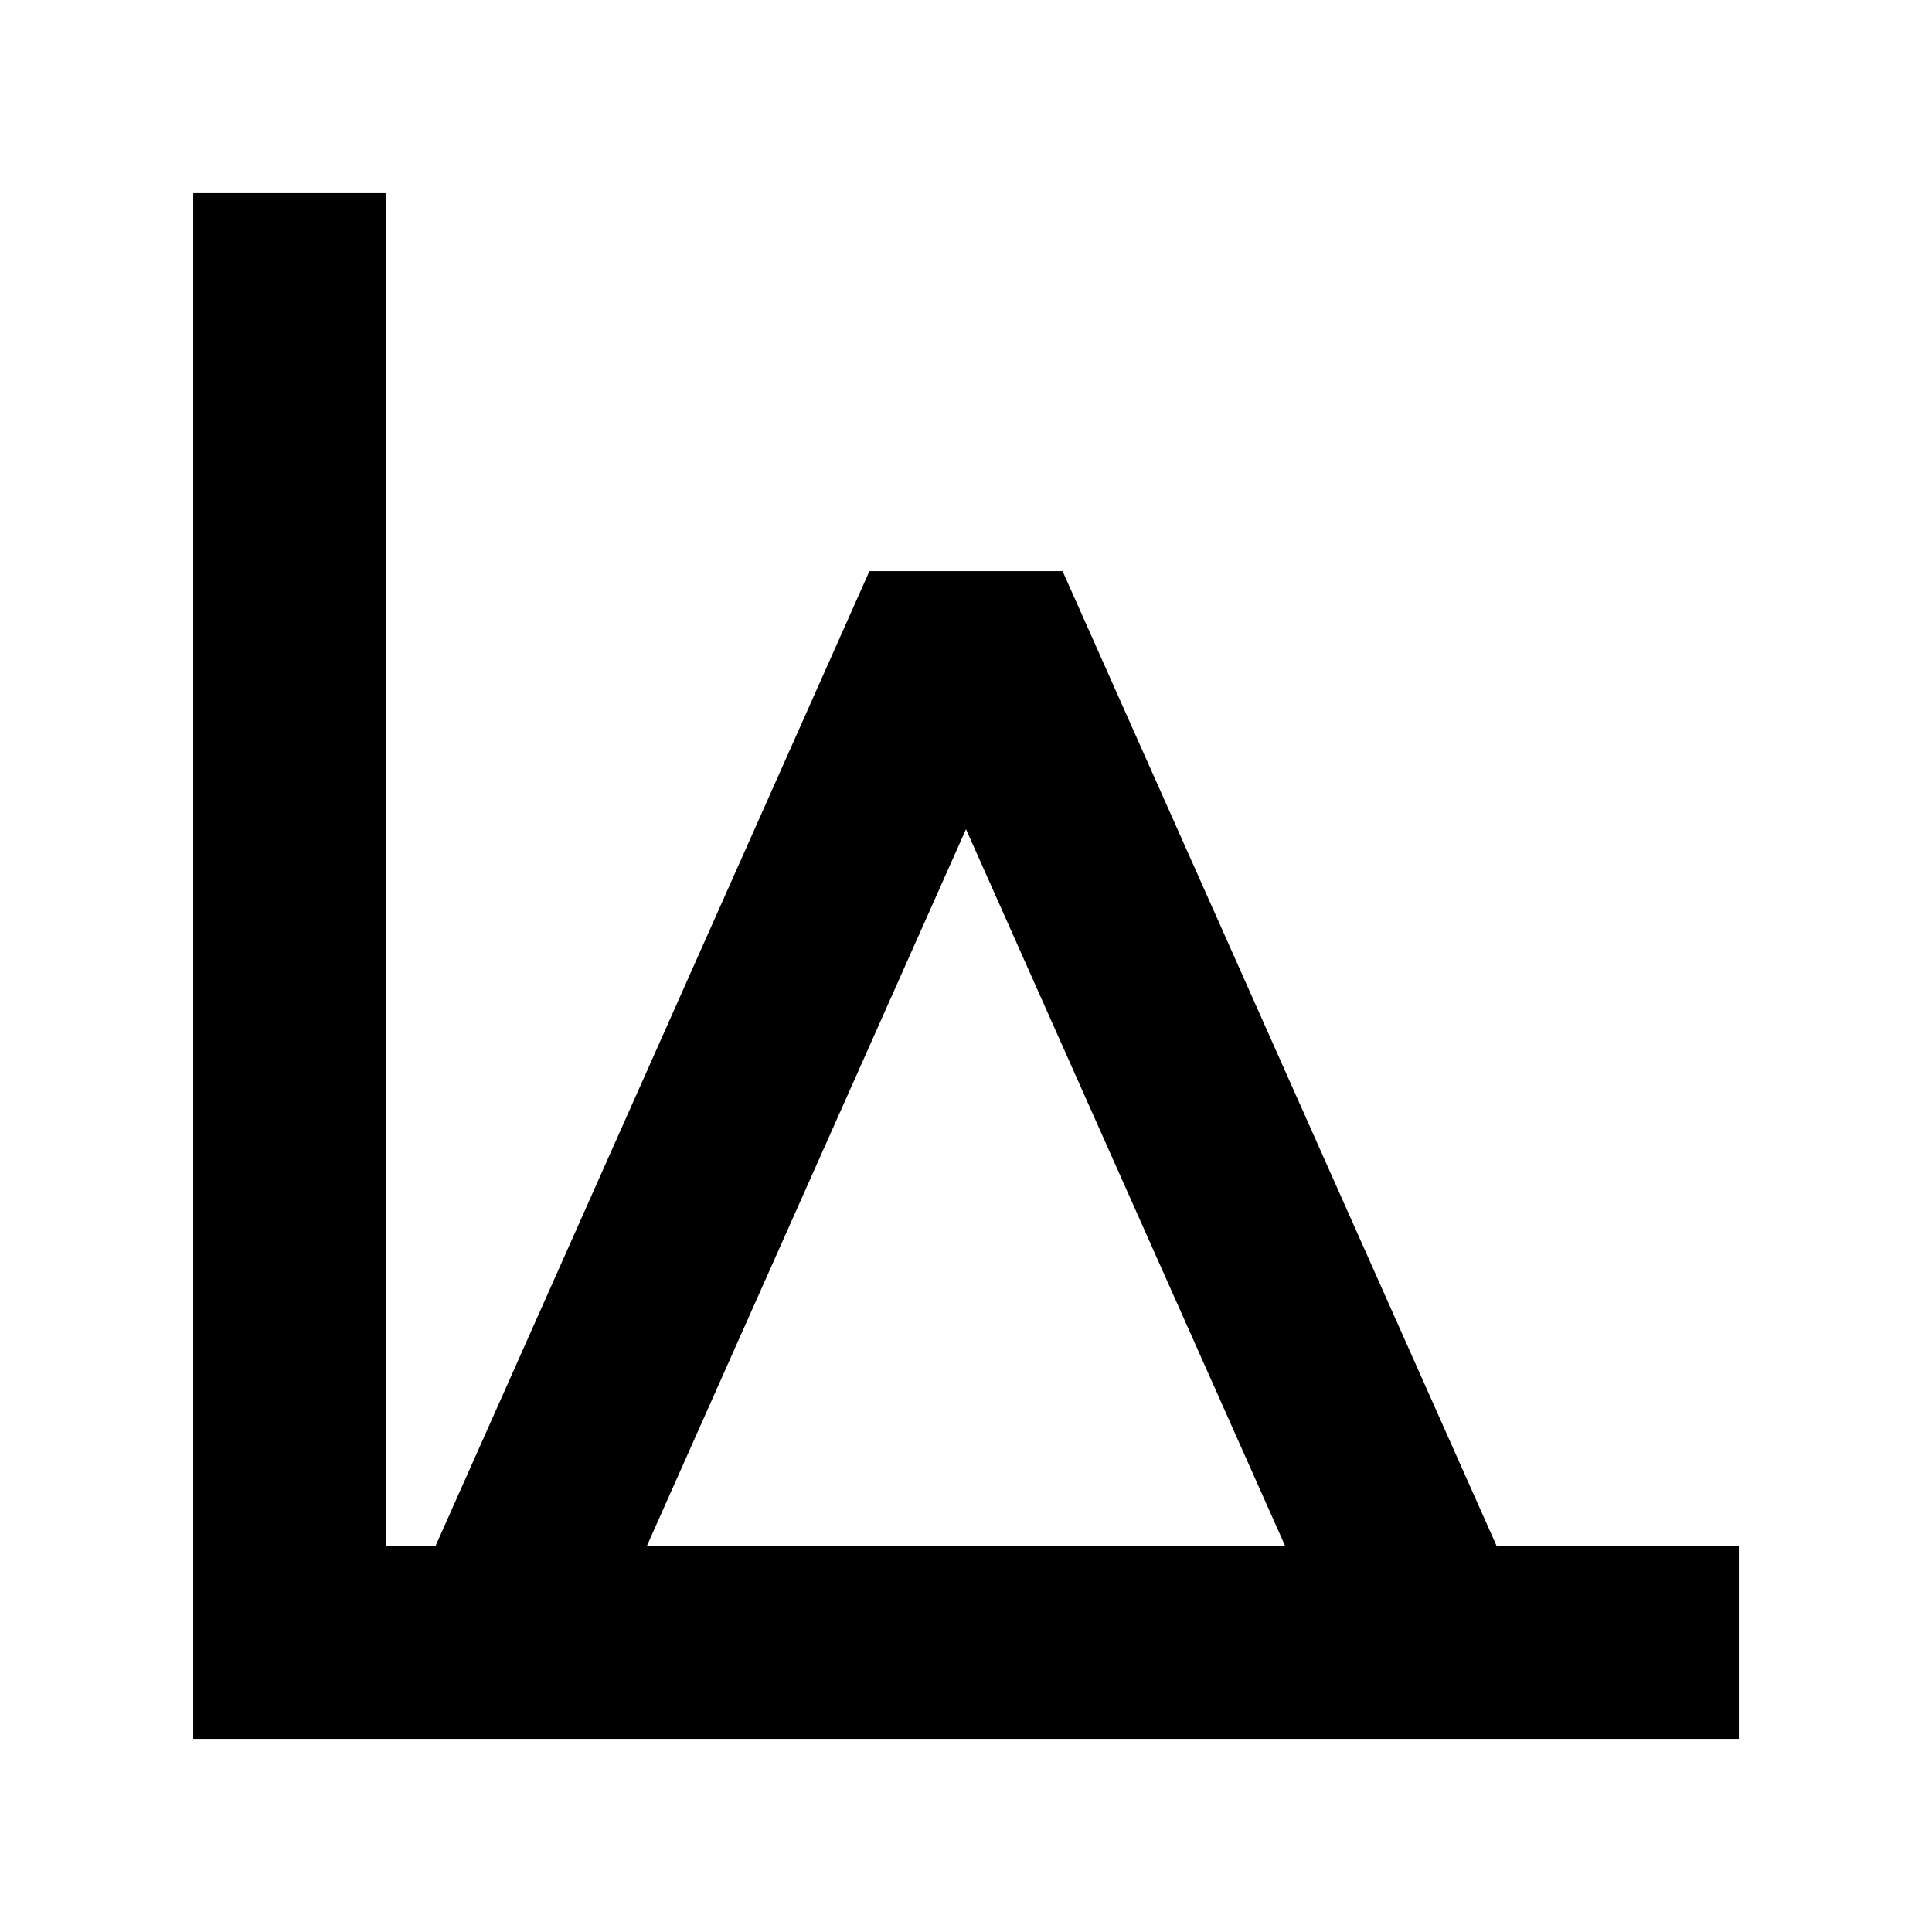 <svg xmlns="http://www.w3.org/2000/svg" viewBox="0 0 283.46 283.46">
  <path d="M219.56,226.77L155.9,83.8H127.56l-63.65,143H56.69V28.34H28.35V255.12H255.12V226.77H219.56ZM141.73,121.66l46.8,105.11H94.93Z" fill="oklch(60% 0.25 30)"/>
</svg>
